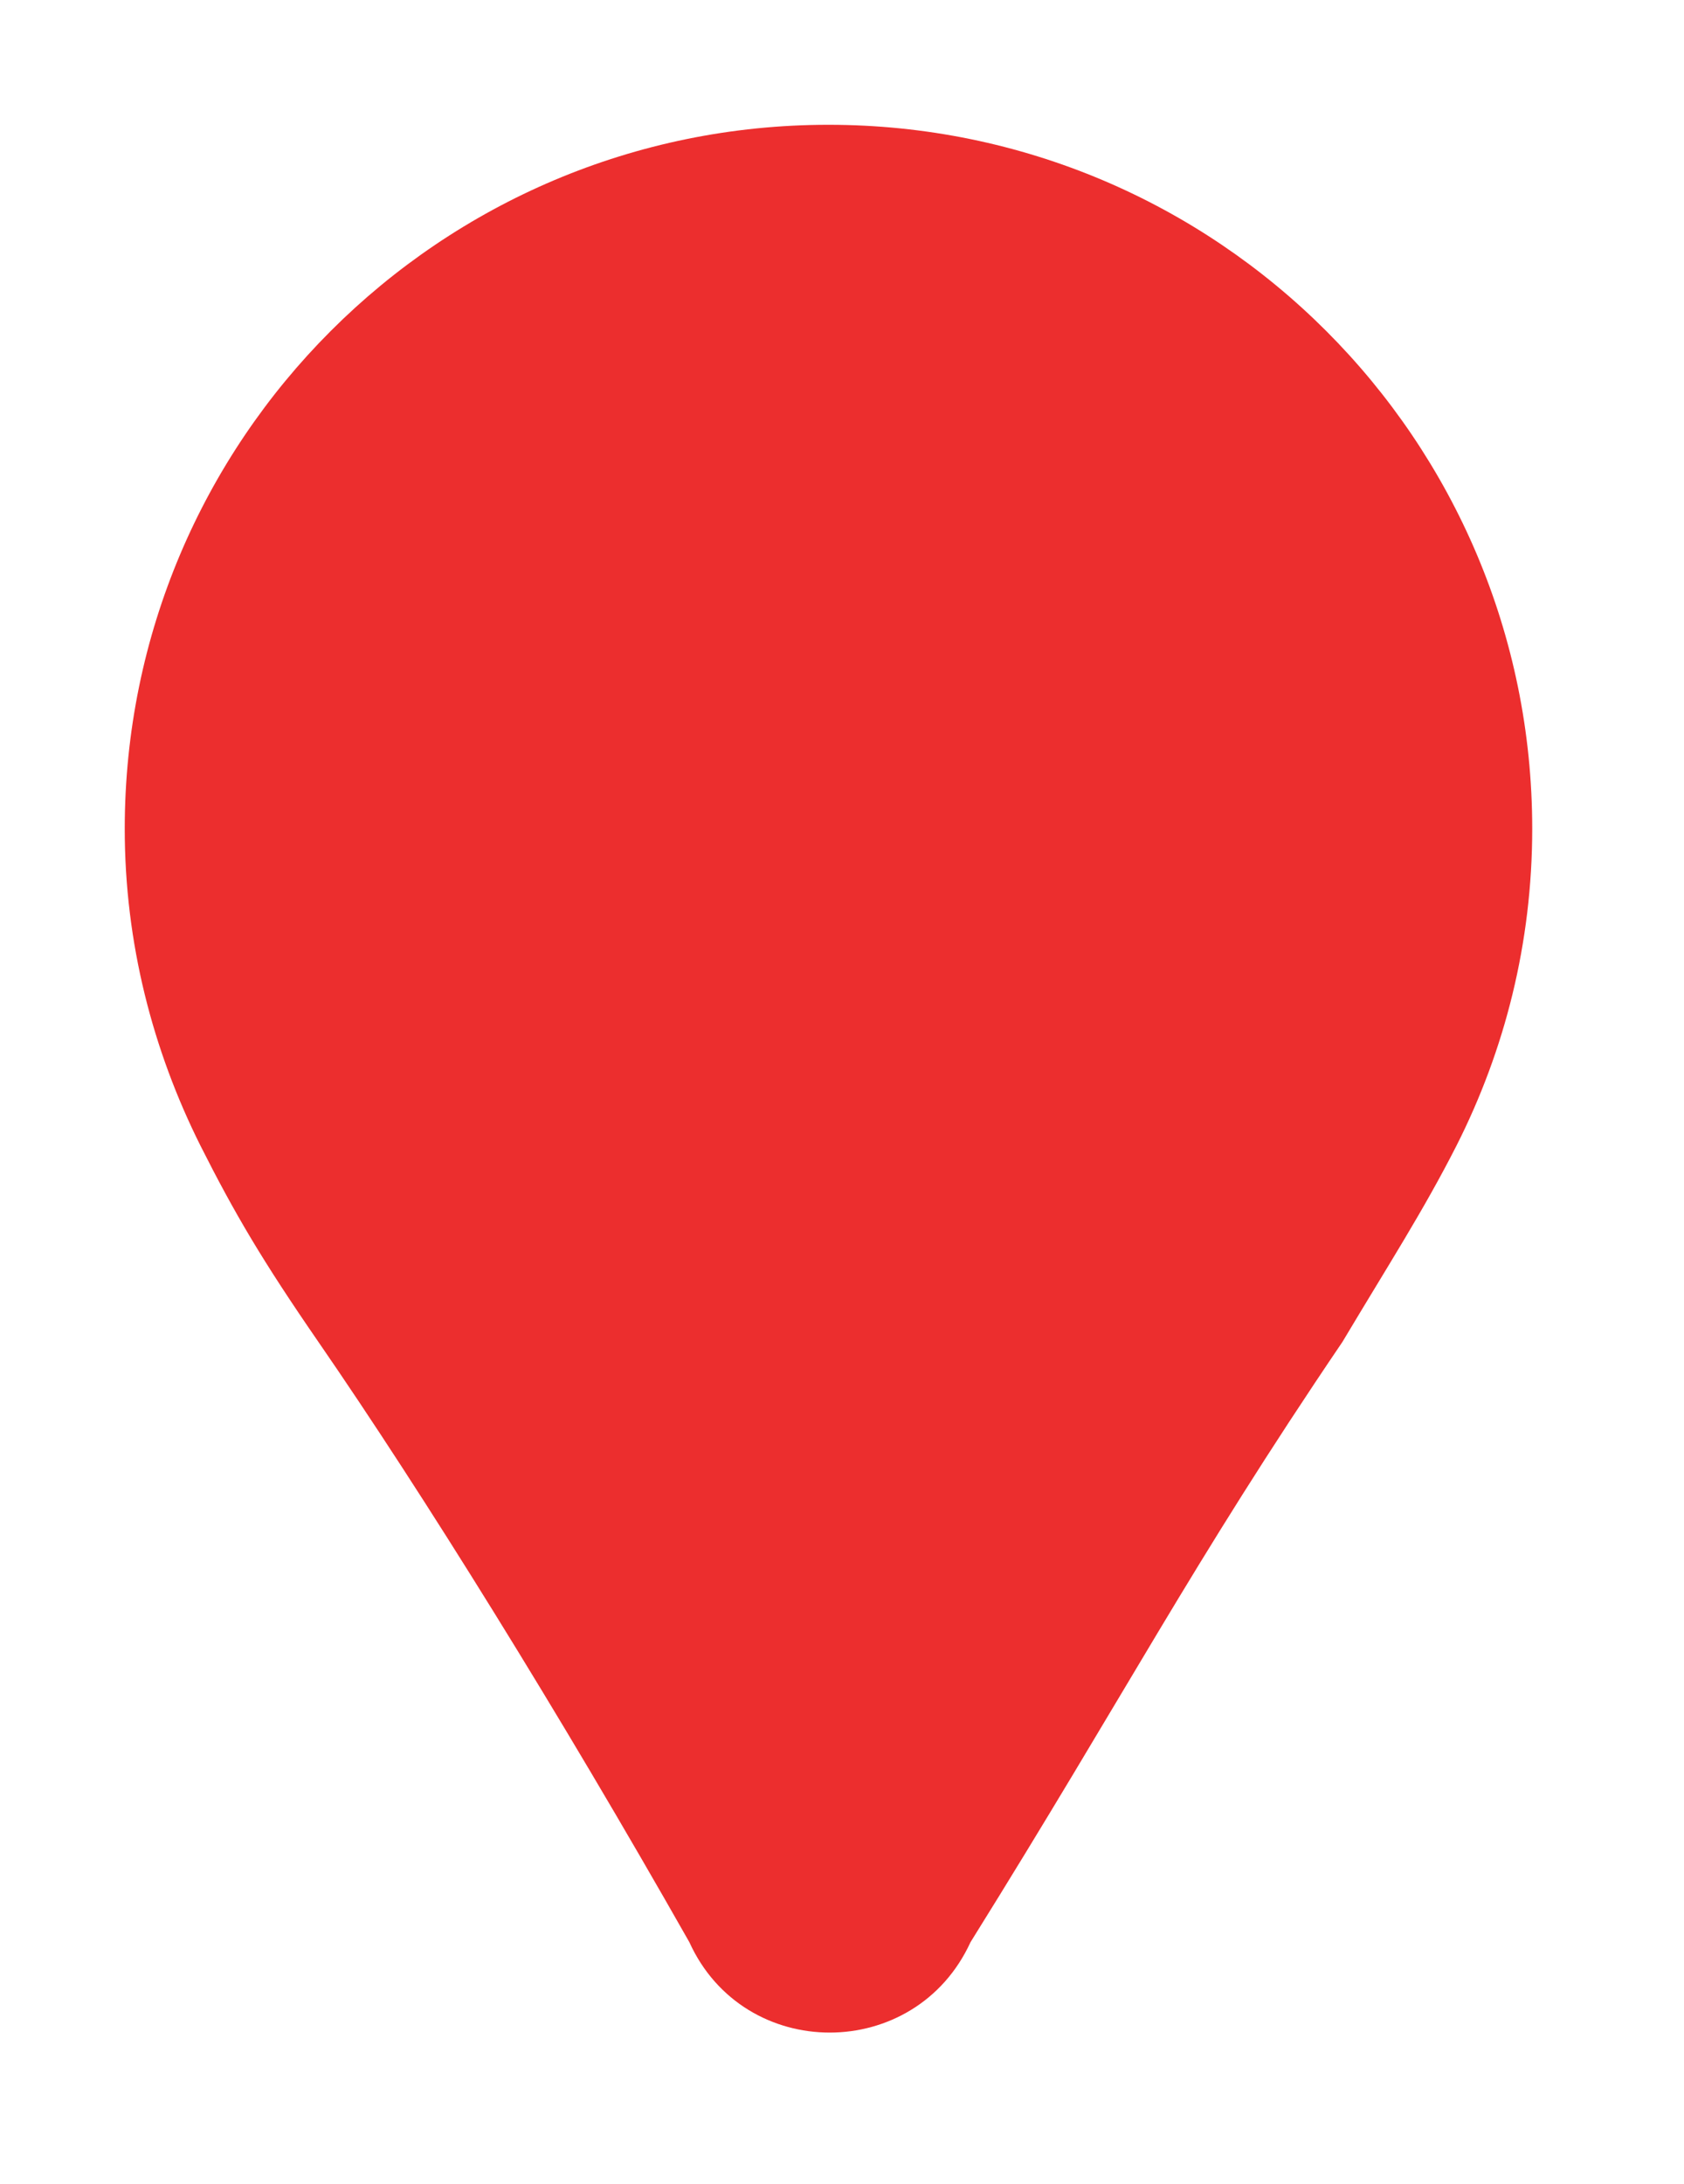 <svg width="54" height="70" viewBox="0 0 54 70" fill="none" xmlns="http://www.w3.org/2000/svg">
<g filter="url(#filter0_d_323_2002)">
<path d="M46.706 32.72C48.255 29.659 49.133 26.225 49.133 22.566C49.133 10.098 39.035 -2.29177e-05 26.566 -2.29177e-05C14.098 -2.29177e-05 4 10.098 4 22.566C4 26.225 4.896 29.659 6.426 32.72C7.528 34.904 8.405 36.396 10.209 39.012C13.569 43.884 17.924 50.888 22.105 58.254C23.86 62.118 29.348 62.118 31.121 58.254C36.178 50.145 38.151 46.234 43.048 39.012C44.563 36.475 45.642 34.811 46.706 32.72Z" fill="#EC2E2E"/>
</g>
<defs>
<filter id="filter0_d_323_2002" x="0" y="0" width="53.133" height="69.152" filterUnits="userSpaceOnUse" color-interpolation-filters="sRGB">
<feFlood flood-opacity="0" result="BackgroundImageFix"/>
<feColorMatrix in="SourceAlpha" type="matrix" values="0 0 0 0 0 0 0 0 0 0 0 0 0 0 0 0 0 0 127 0" result="hardAlpha"/>
<feOffset dy="4"/>
<feGaussianBlur stdDeviation="2"/>
<feComposite in2="hardAlpha" operator="out"/>
<feColorMatrix type="matrix" values="0 0 0 0 0 0 0 0 0 0 0 0 0 0 0 0 0 0 0.25 0"/>
<feBlend mode="normal" in2="BackgroundImageFix" result="effect1_dropShadow_323_2002"/>
<feBlend mode="normal" in="SourceGraphic" in2="effect1_dropShadow_323_2002" result="shape"/>
</filter>
</defs>
</svg>
